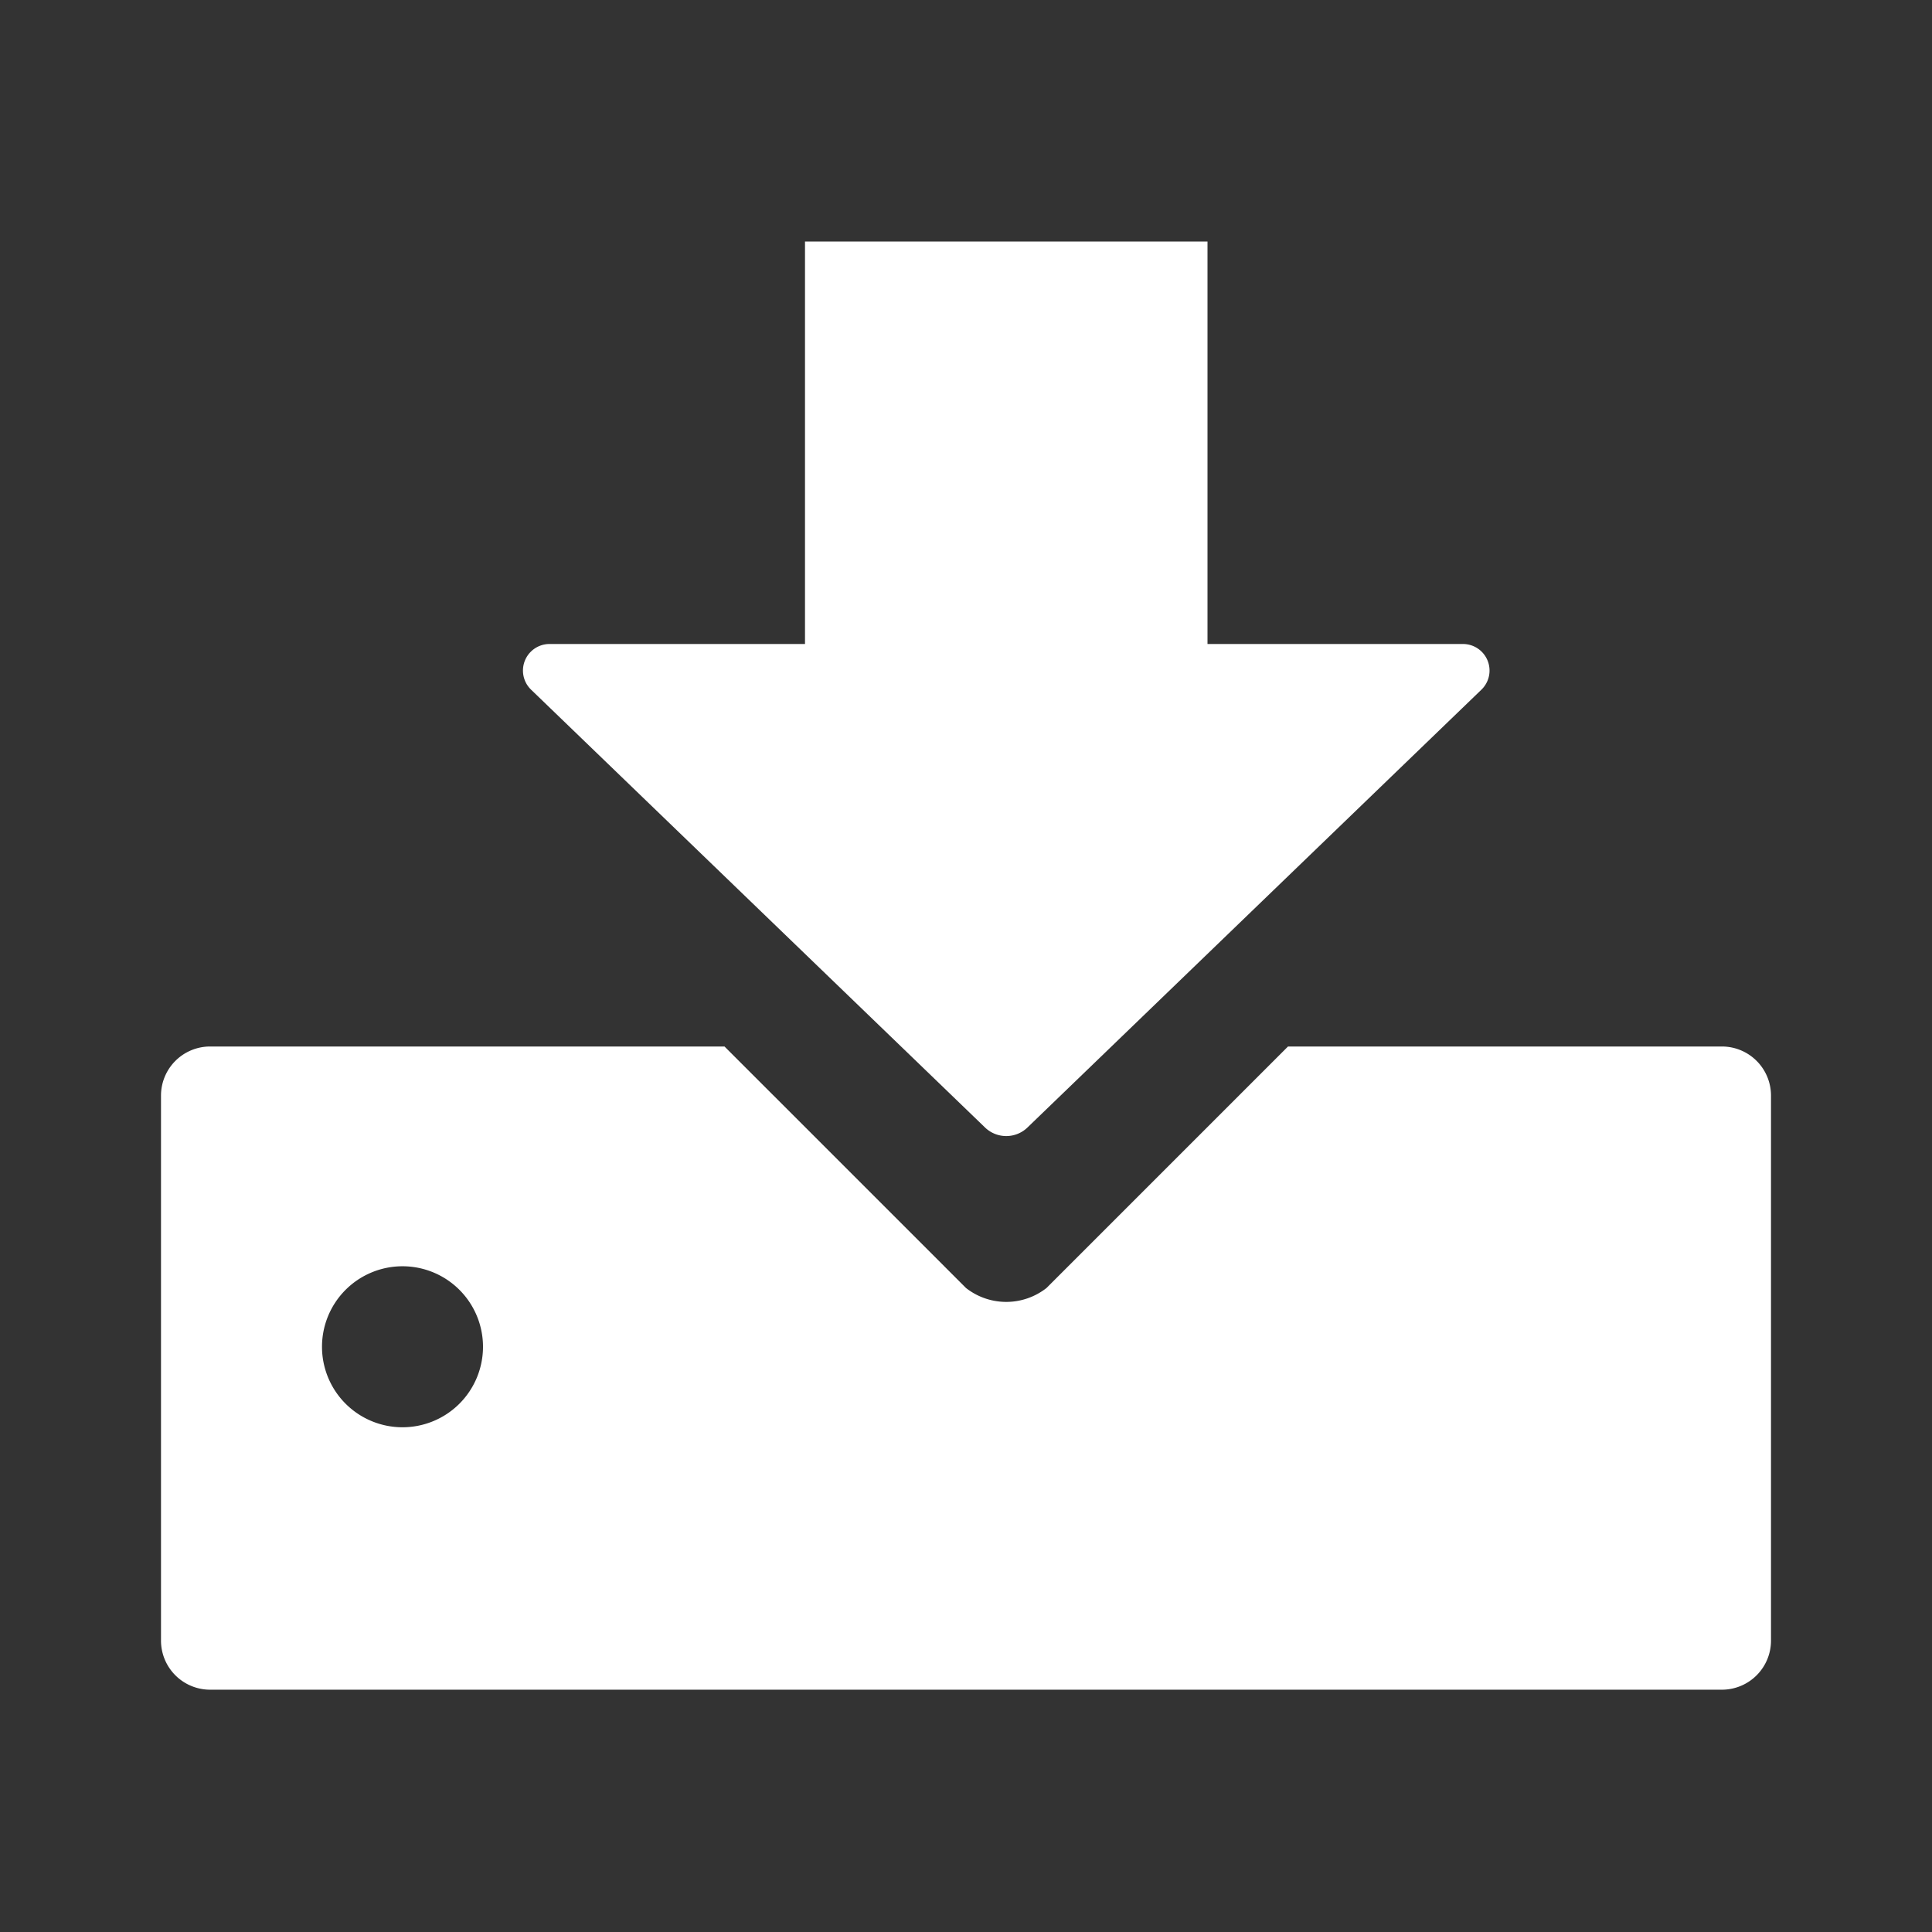 <svg id="Layer_1" data-name="Layer 1" xmlns="http://www.w3.org/2000/svg" viewBox="0 0 24 24"><rect x="0" y="0" width="24" height="24" fill="#333333" stroke="none"/><defs><style>.cls-1{fill:#fff;}</style></defs><title>Wi_saveHdd</title><path class="cls-1" d="M6.83,8a.33.33,0,0,0-.23.57L12.23,14a.38.38,0,0,0,.54,0L18.4,8.57A.33.33,0,0,0,18.17,8H15V3H10V8Z"/><path class="cls-1" d="M21.39,13H16l-3,3a.81.81,0,0,1-1,0L9,13H2.61a.61.61,0,0,0-.61.61v6.77a.61.61,0,0,0,.61.61H21.39a.61.61,0,0,0,.61-.61V13.61A.61.61,0,0,0,21.39,13ZM5,17.73a1,1,0,1,1,1-1A1,1,0,0,1,5,17.73Z"/></svg>